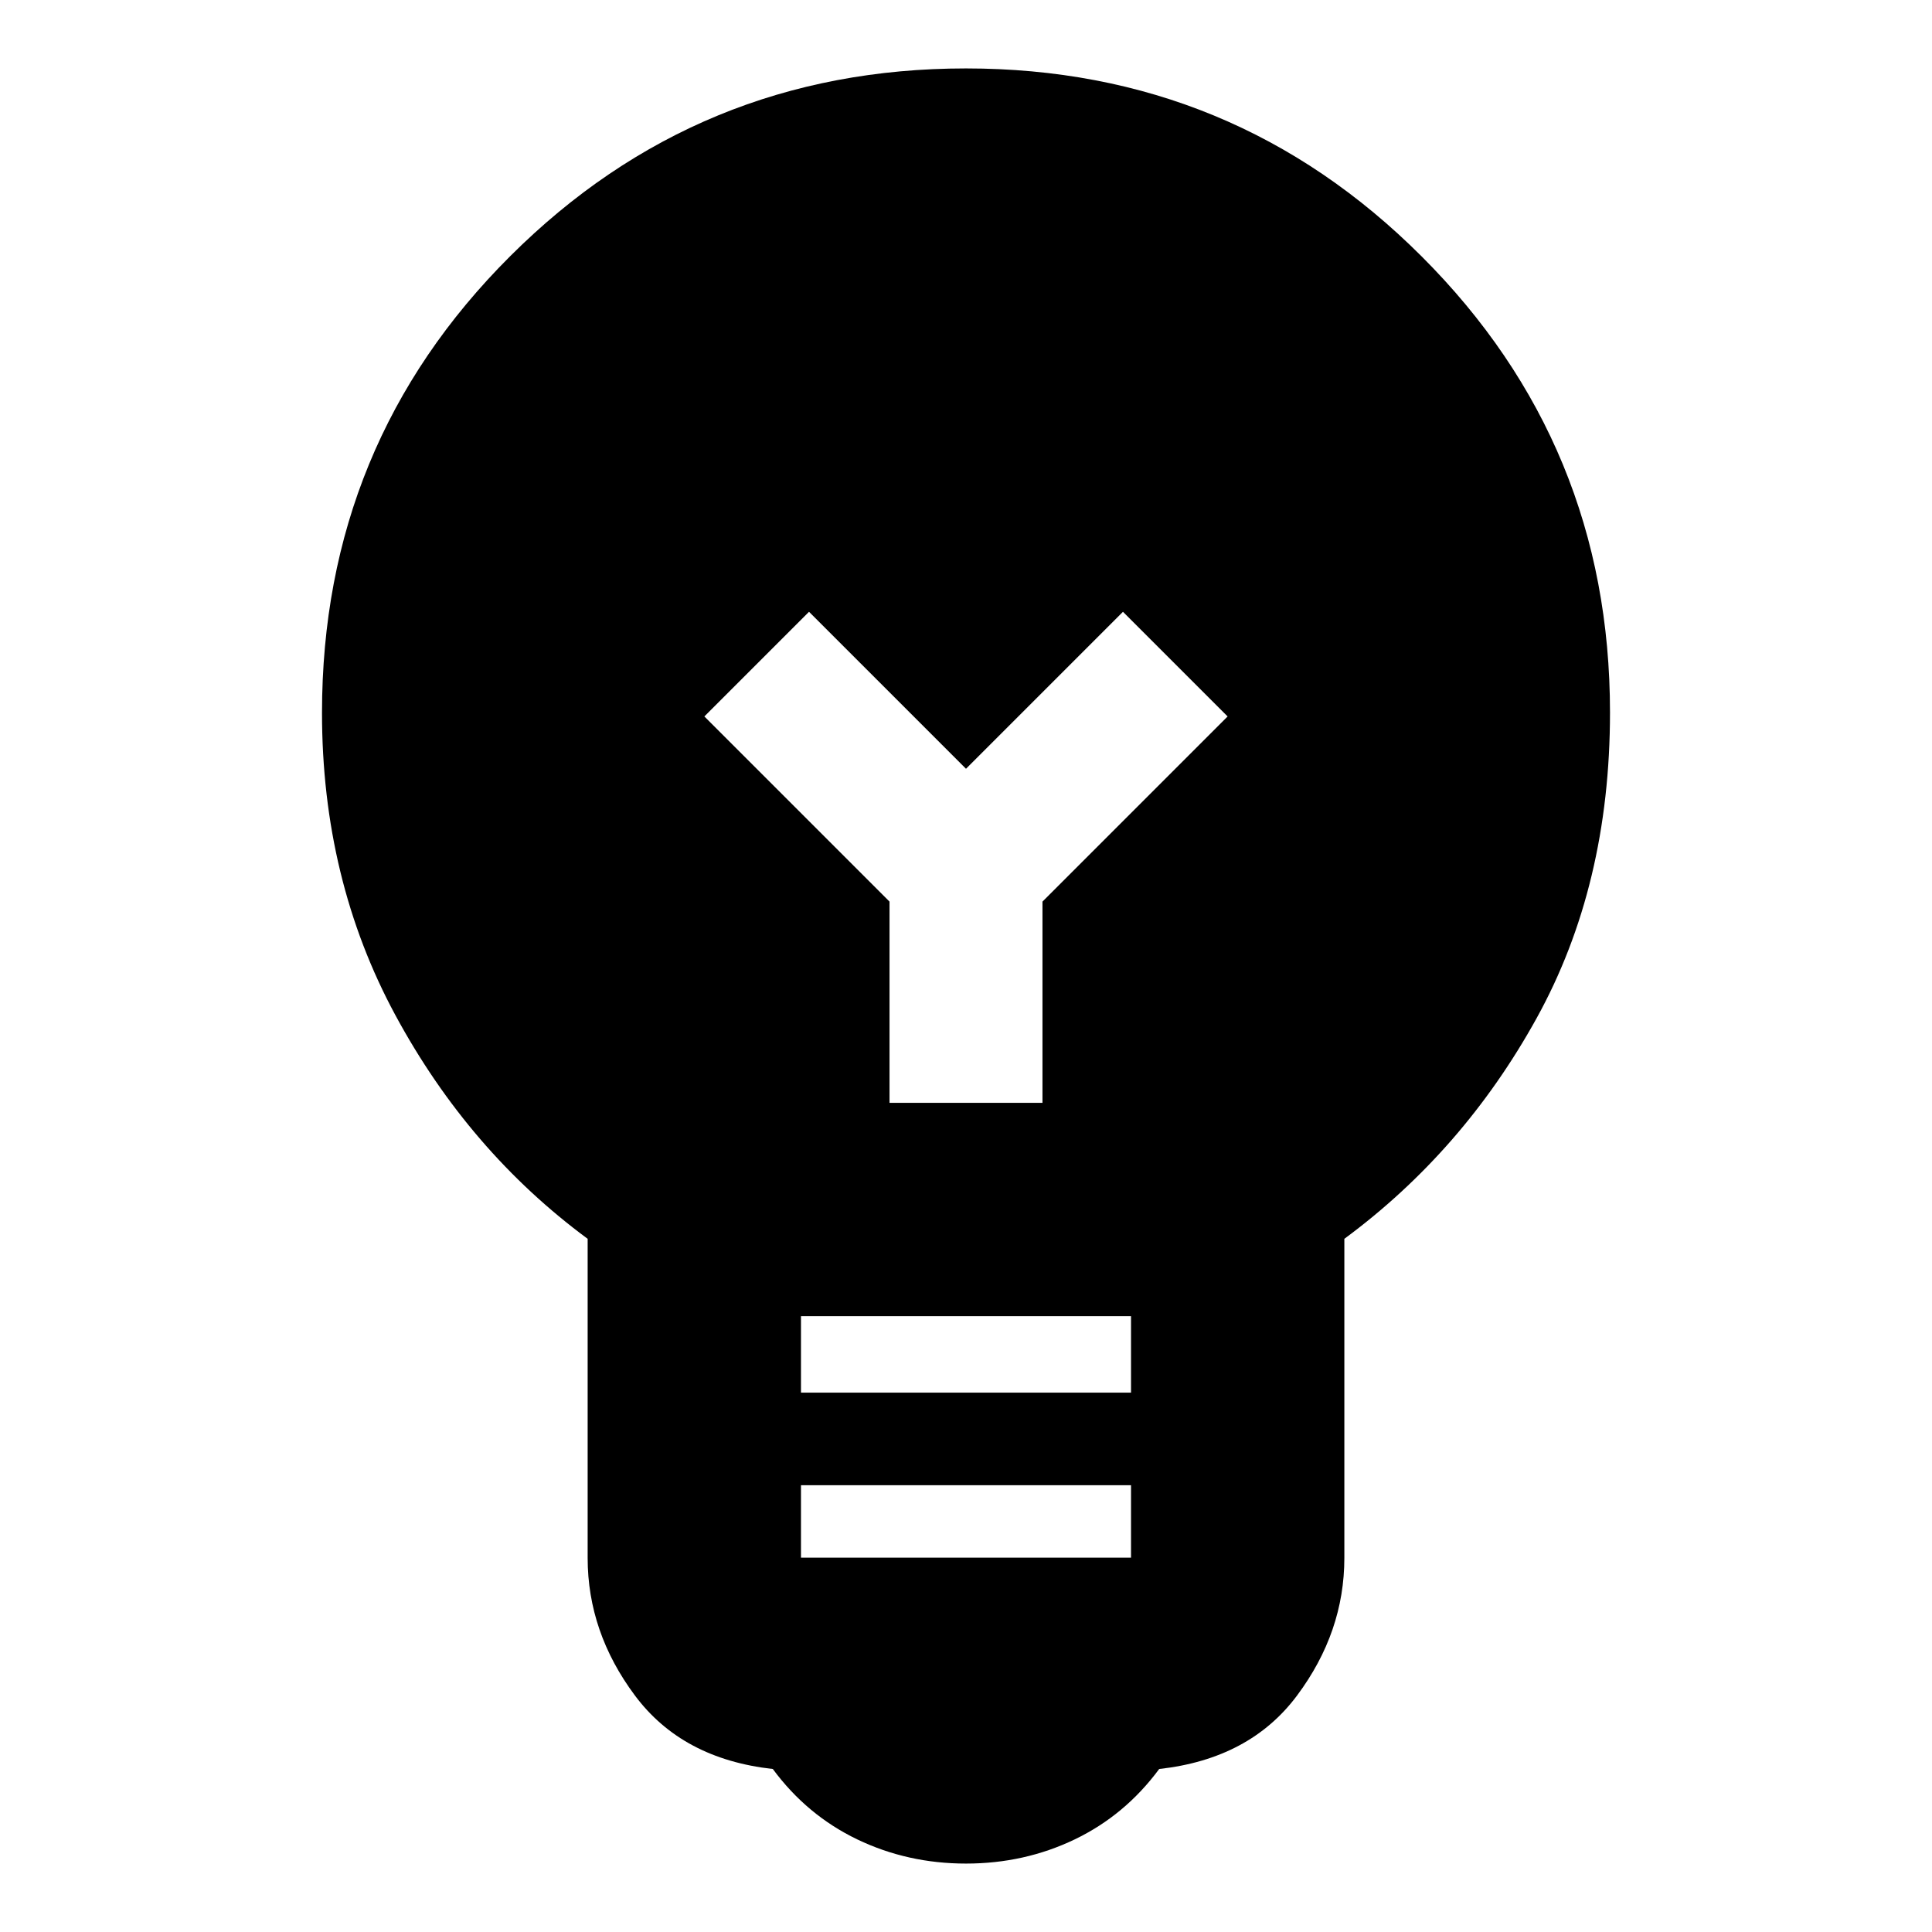 <svg xmlns="http://www.w3.org/2000/svg" height="24" viewBox="0 -960 960 960" width="24"><path d="M480-34q-29 0-54-12t-42-35q-45-5-68.5-36.5T292-185.86v-158.58Q233-388 196.5-455.5T160-605.81q0-133.6 93.5-226.89Q347-926 480-926t226.5 93.5Q800-739 800-606q0 86-36.5 152T668-344.44v158.58q0 36.86-23.5 68.36T576-81q-17 23-42 35t-54 12Zm-82-152h164v-36H398v36Zm0-82h164v-38H398v38Zm120-144v-100l92-92-52-52-78 78-78-78-52 52 92 92v100h76Z"/></svg>